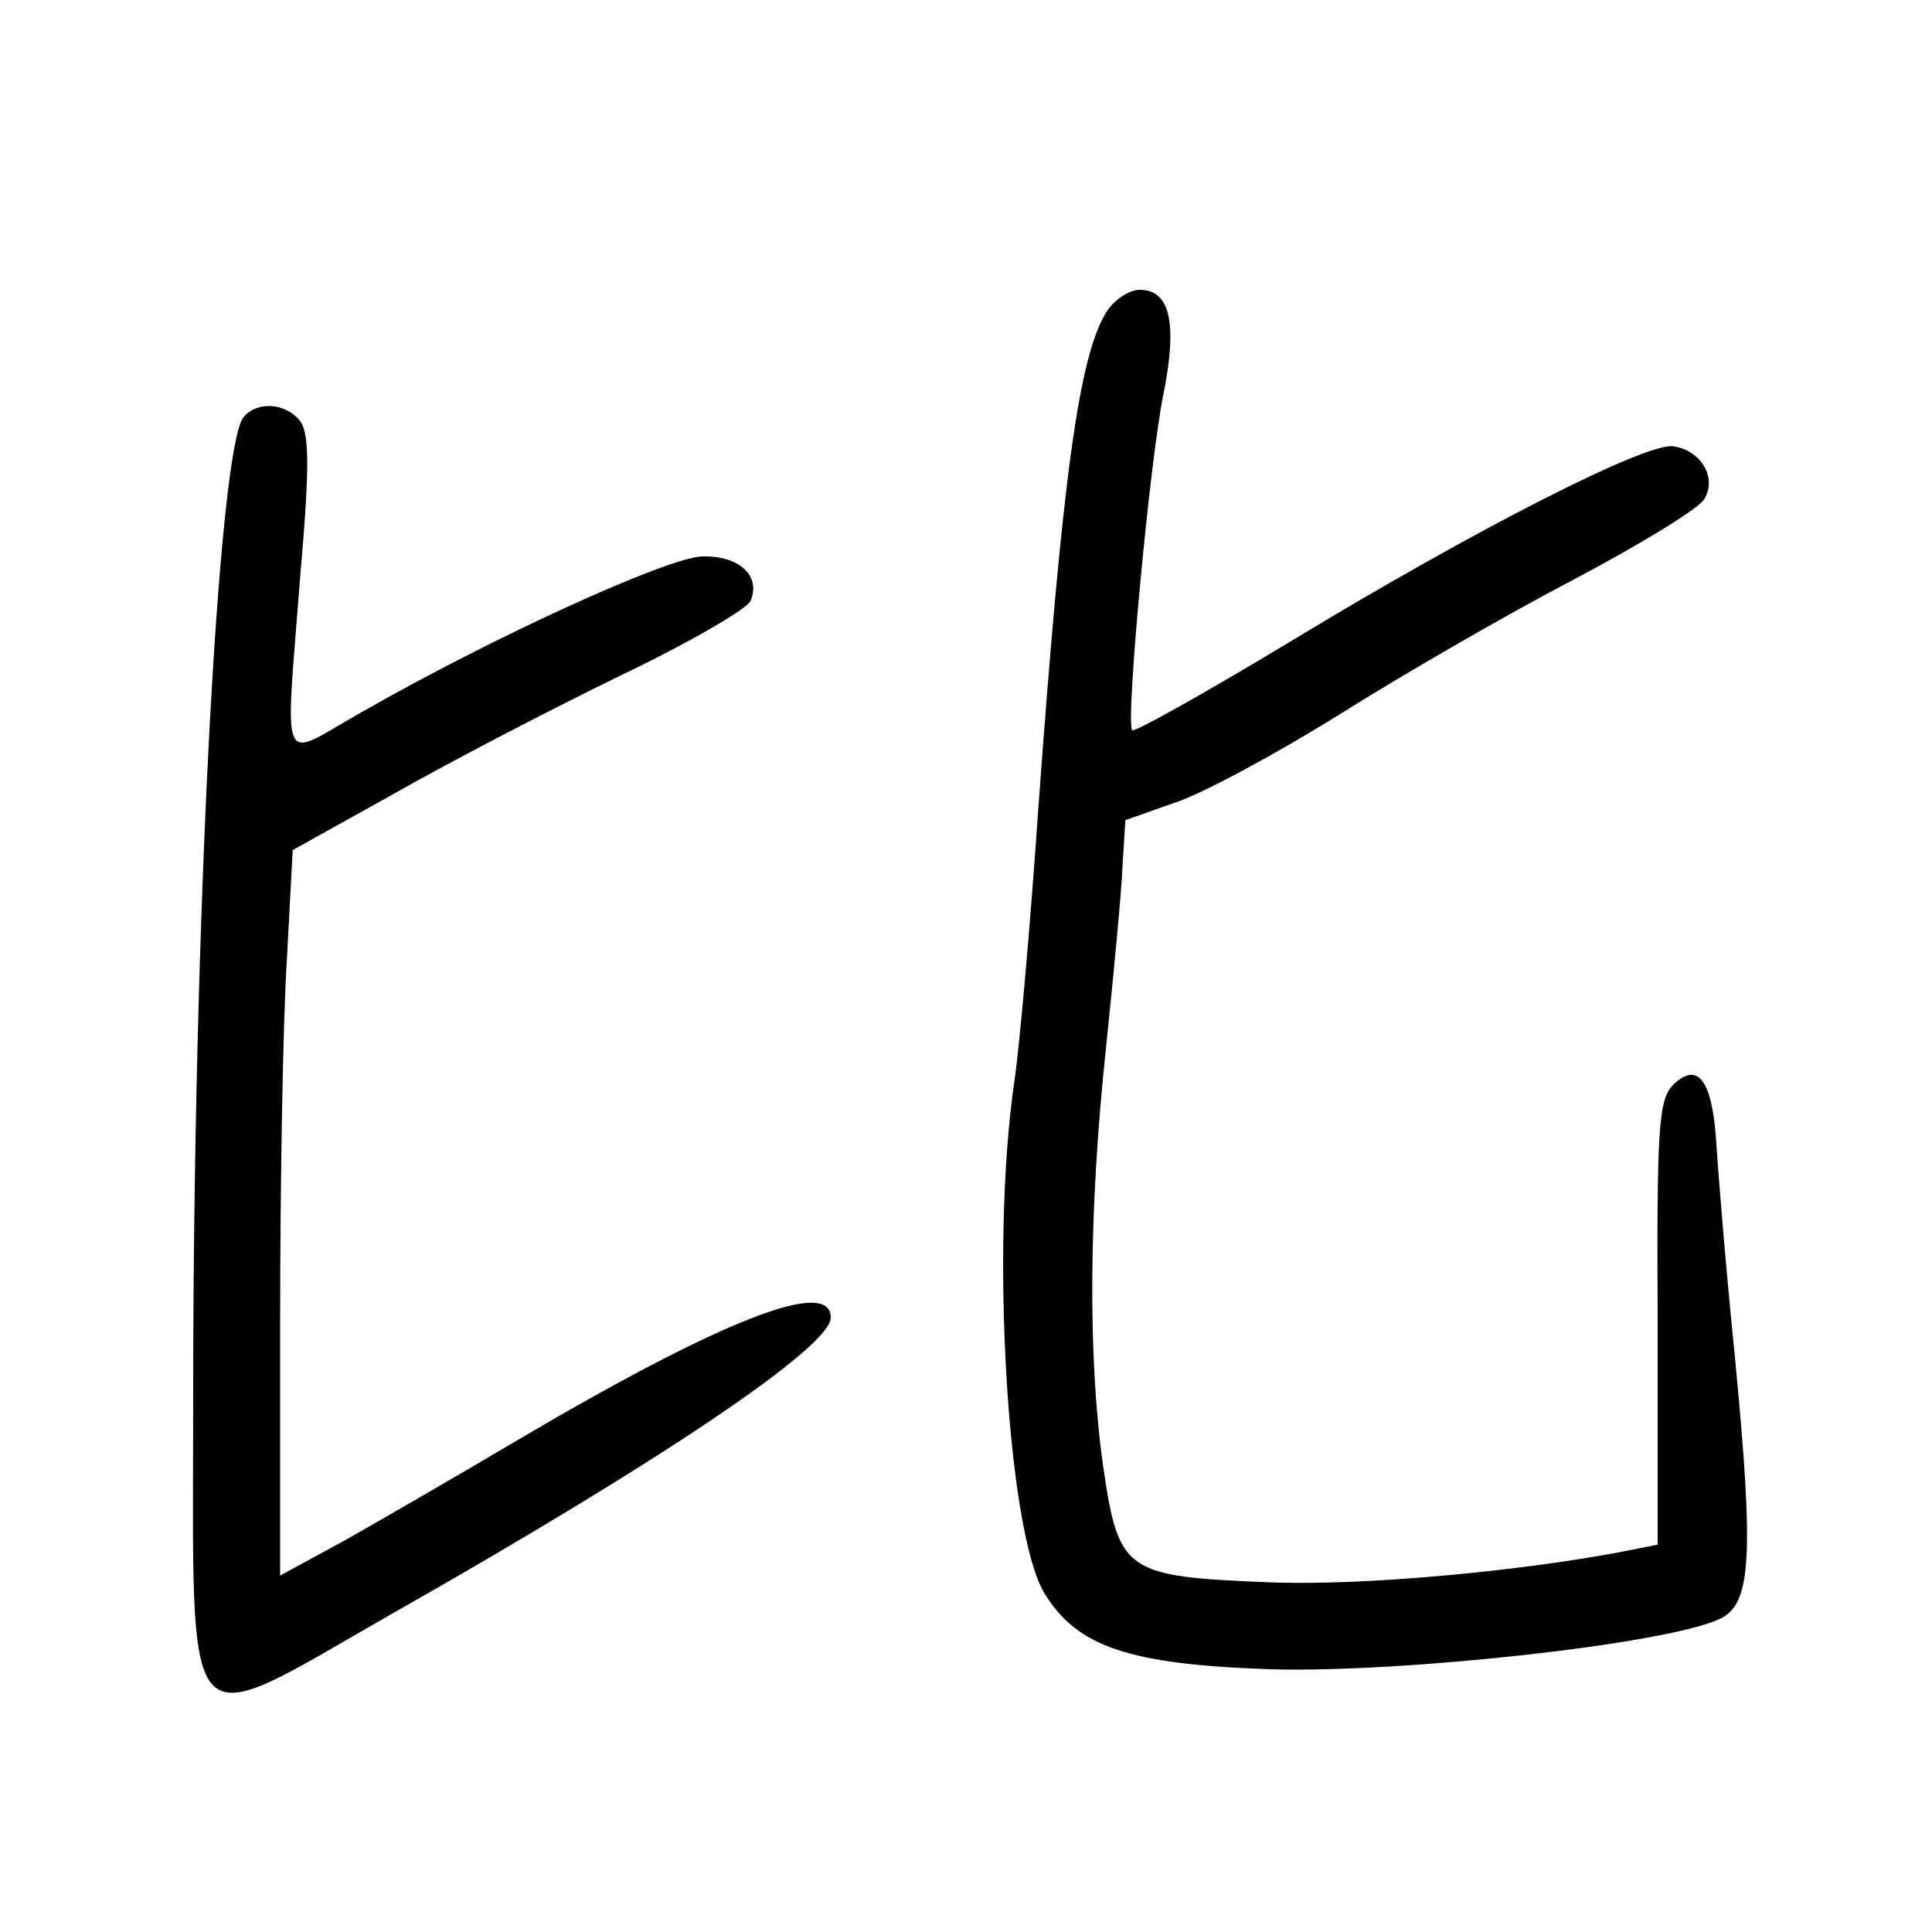 <?xml version="1.0"?>
<svg xmlns="http://www.w3.org/2000/svg" height="200pt" preserveAspectRatio="xMidYMid meet" viewBox="0 0 200 200" width="200pt">
  <g transform="matrix(.1 0 0 -.1 0 200)">
    <path d="m1146 1678c-29-45-46-170-71-513-8-116-19-244-25-285-25-171-7-466 31-529 34-56 88-74 234-79 136-4 410 26 465 52 33 15 36 63 16 271-9 88-17 186-19 218-4 69-19 89-45 64-15-16-17-42-16-247v-229l-25-5c-109-22-280-38-377-34-149 6-156 10-172 120-16 112-15 266 3 434 8 77 16 161 17 187l3 48 51 18c28 9 104 50 170 91 65 41 174 104 243 140 68 36 129 73 135 83 14 22-3 51-32 55-28 4-205-86-396-202-88-53-161-94-164-92-7 8 18 276 32 346 15 74 8 110-24 110-11 0-26-10-34-22z"/>
    <path d="m252 1568c-26-33-52-523-52-1010 0-373-16-355 205-229 282 160 455 277 455 307 0 42-113-2-328-129-59-35-137-80-174-101l-68-37v263c0 145 3 314 7 375l6 113 106 59c58 33 164 88 234 122 71 34 131 69 134 77 11 26-12 47-50 46-36-1-218-84-354-162-85-48-78-65-62 144 10 114 9 147-1 159-15 18-44 20-58 3z"/>
  </g>
</svg>
